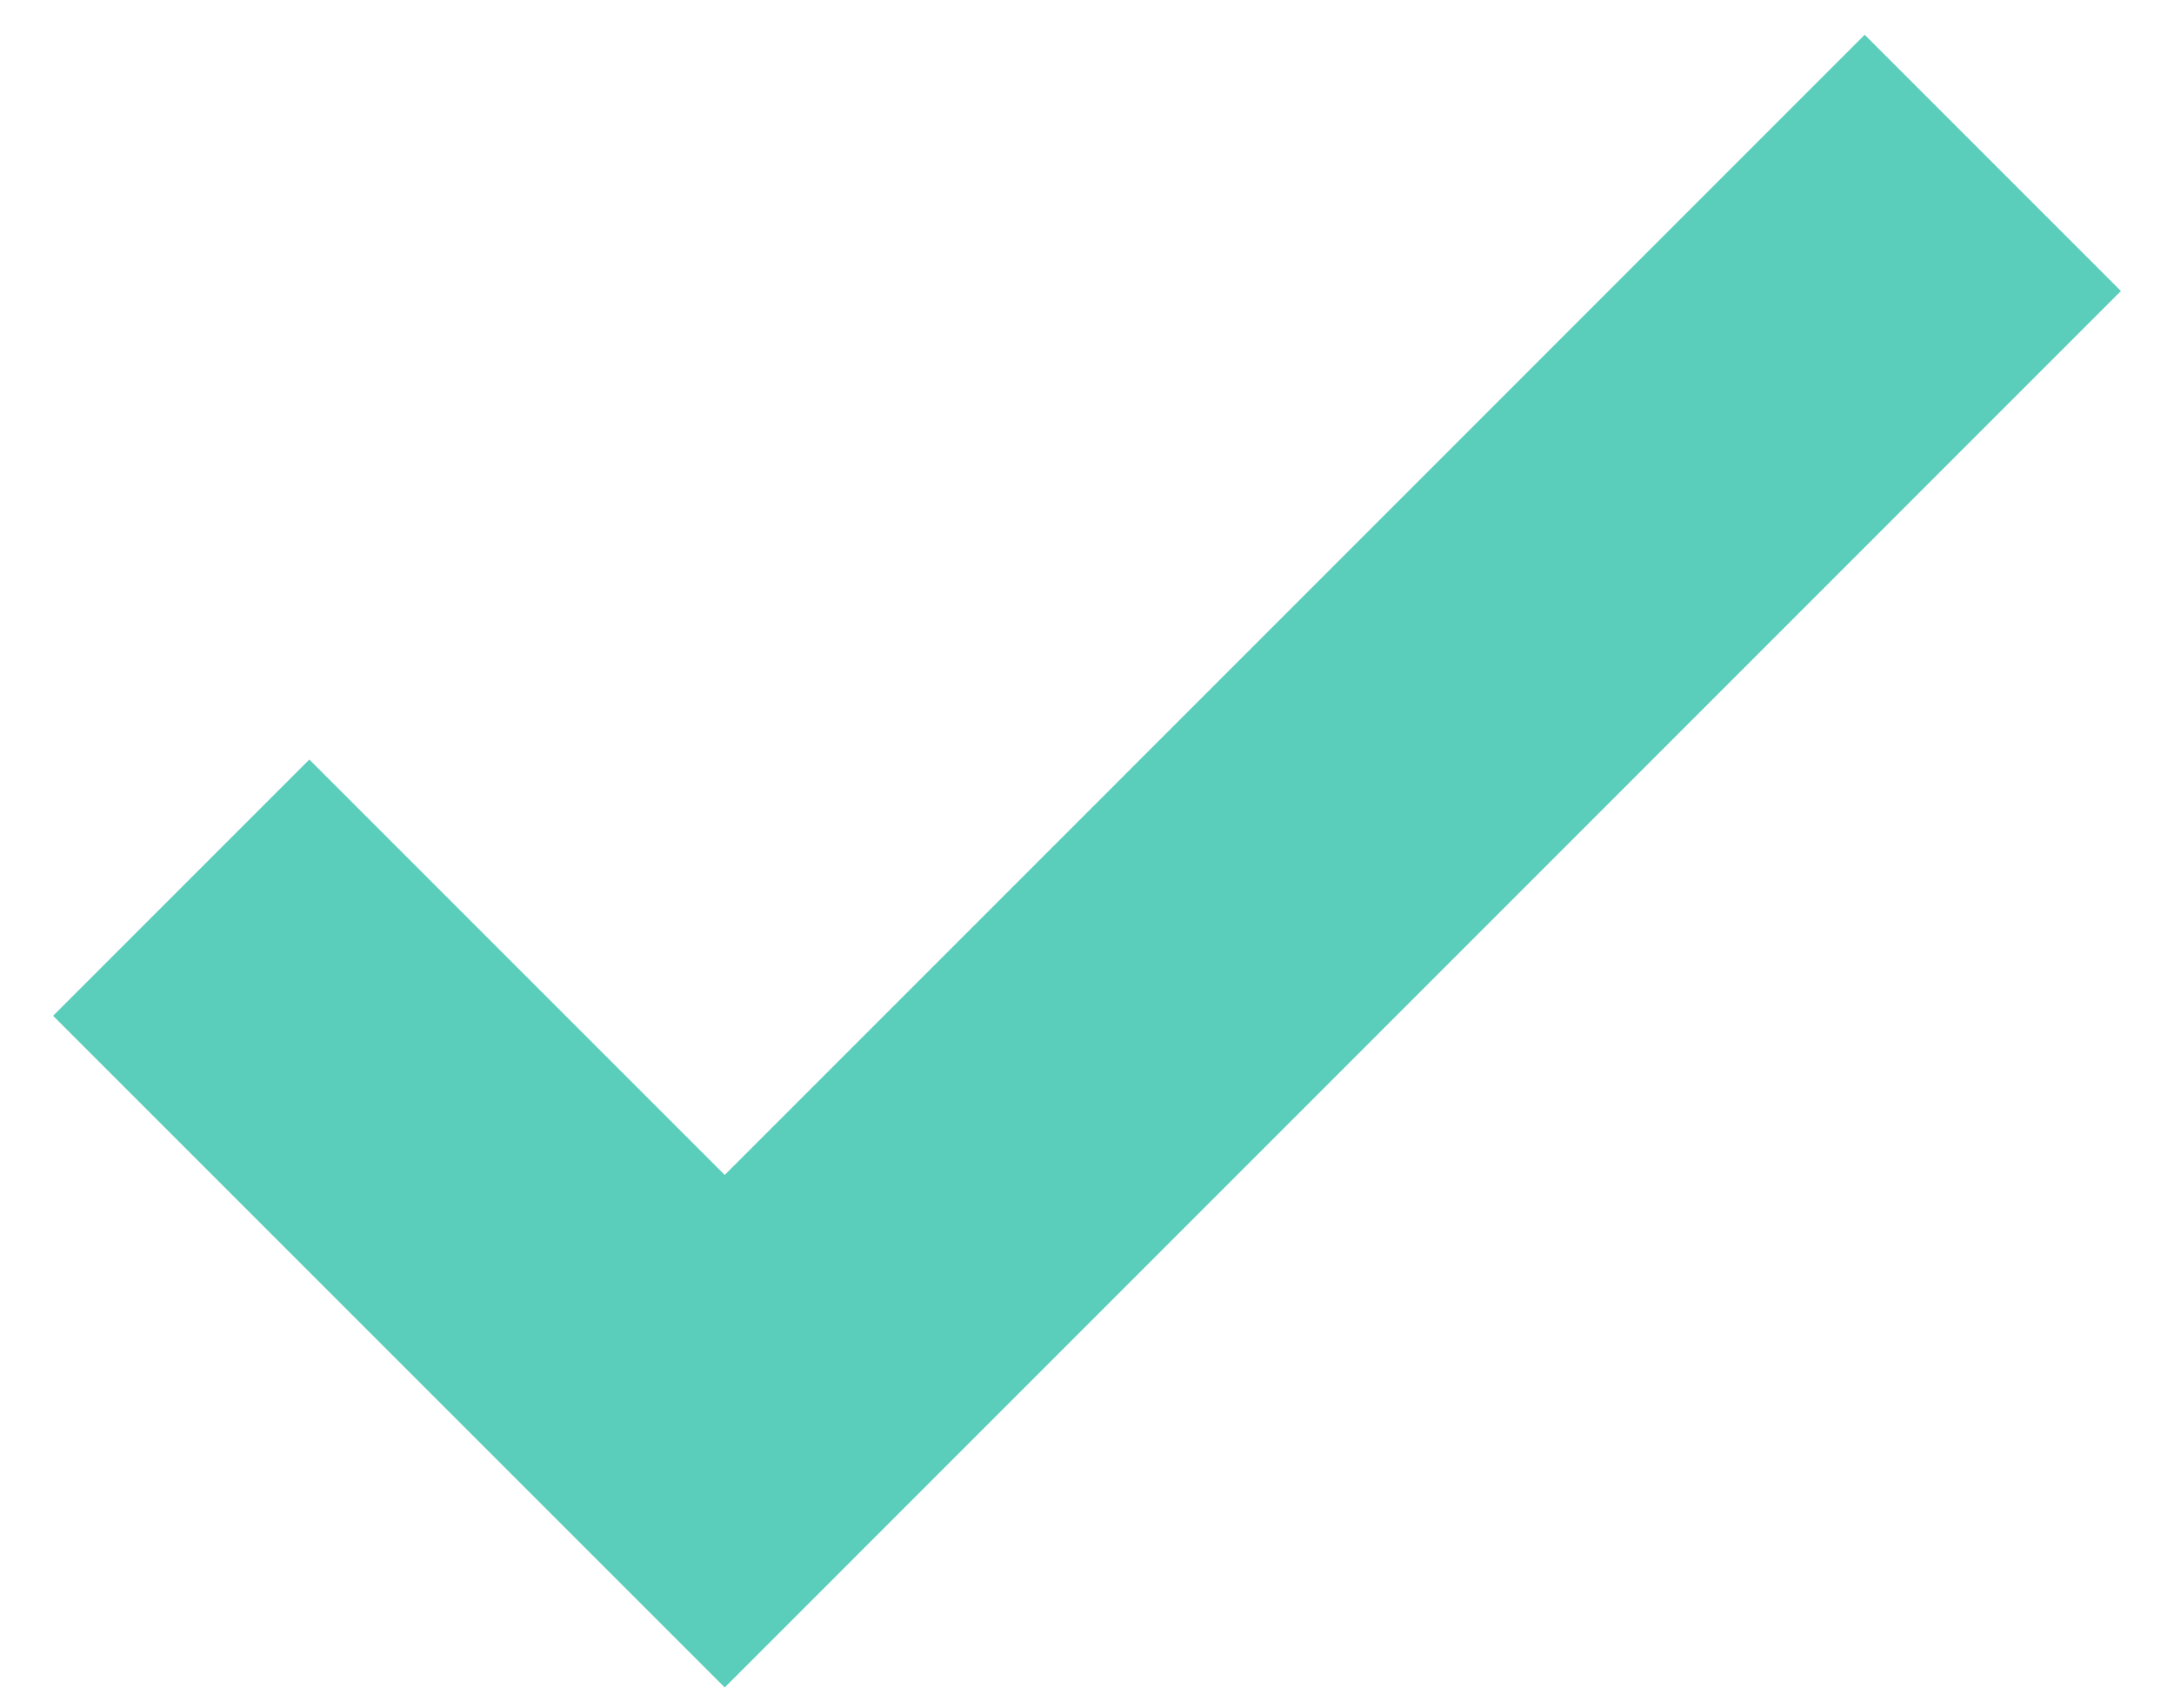 <svg width="14" height="11" viewBox="0 0 14 11" fill="none" xmlns="http://www.w3.org/2000/svg">
<path fill-rule="evenodd" clip-rule="evenodd" d="M13.658 1.874L4.667 10.866L0.342 6.541L1.992 4.891L4.667 7.566L12.008 0.224L13.658 1.874Z" fill="#5ACDBB"/>
</svg>
